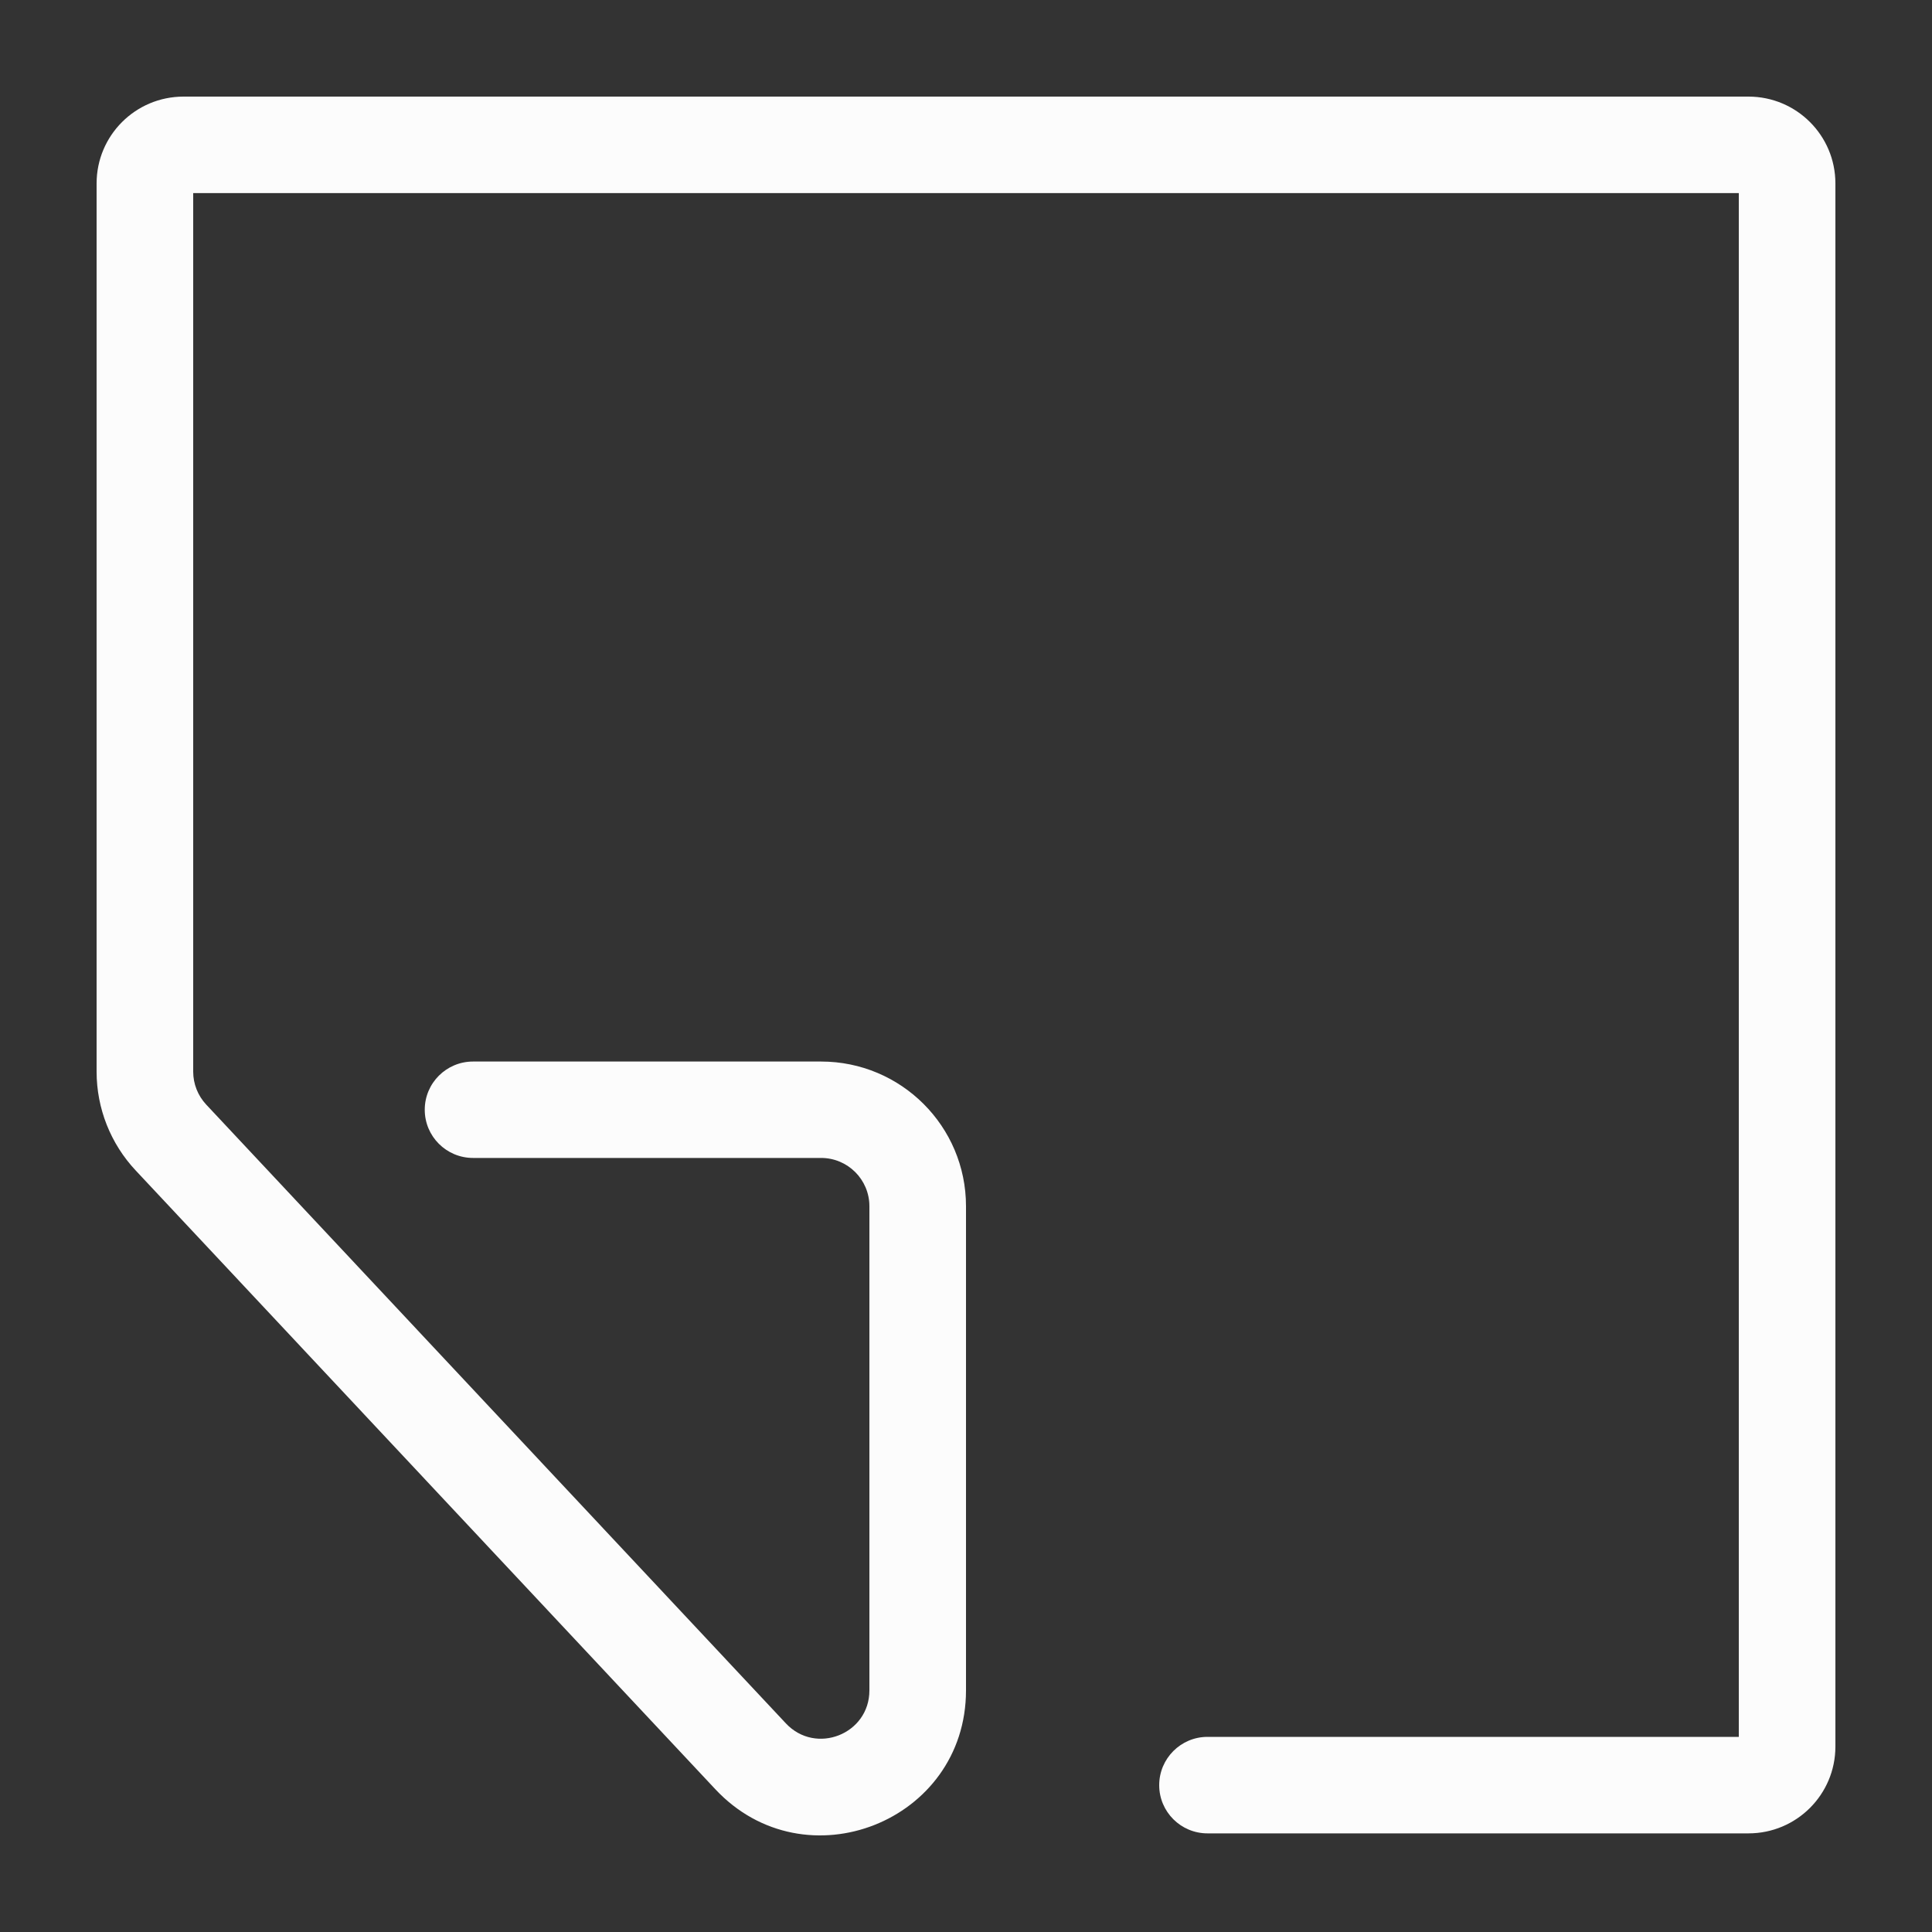 <svg width="20" height="20" viewBox="0 0 20 20" fill="none" xmlns="http://www.w3.org/2000/svg">
<rect x="0" y="0" width="20" height="20" fill="#333333" stroke="none"/>
<path fill-rule="evenodd" clip-rule="evenodd" d="M2 1.999V11.094C2 11.22 2.048 11.342 2.135 11.435L8.135 17.84C8.445 18.171 9 17.952 9 17.499V12.487C9 12.211 8.776 11.987 8.5 11.987H4.897C4.621 11.987 4.397 11.764 4.397 11.488C4.397 11.212 4.621 10.989 4.897 10.989H8.5C9.328 10.989 10 11.659 10 12.487V17.499C10 18.858 8.334 19.515 7.405 18.522L1.405 12.117C1.145 11.84 1 11.474 1 11.094V1.899C1 1.402 1.403 1 1.9 1H18.1C18.597 1 19 1.402 19 1.899V18.08C19 18.577 18.597 18.979 18.1 18.979H12.5C12.224 18.979 12 18.756 12 18.48C12 18.204 12.224 17.98 12.5 17.98H18V1.999H2Z" fill="#FCFCFC"/>
</svg>
